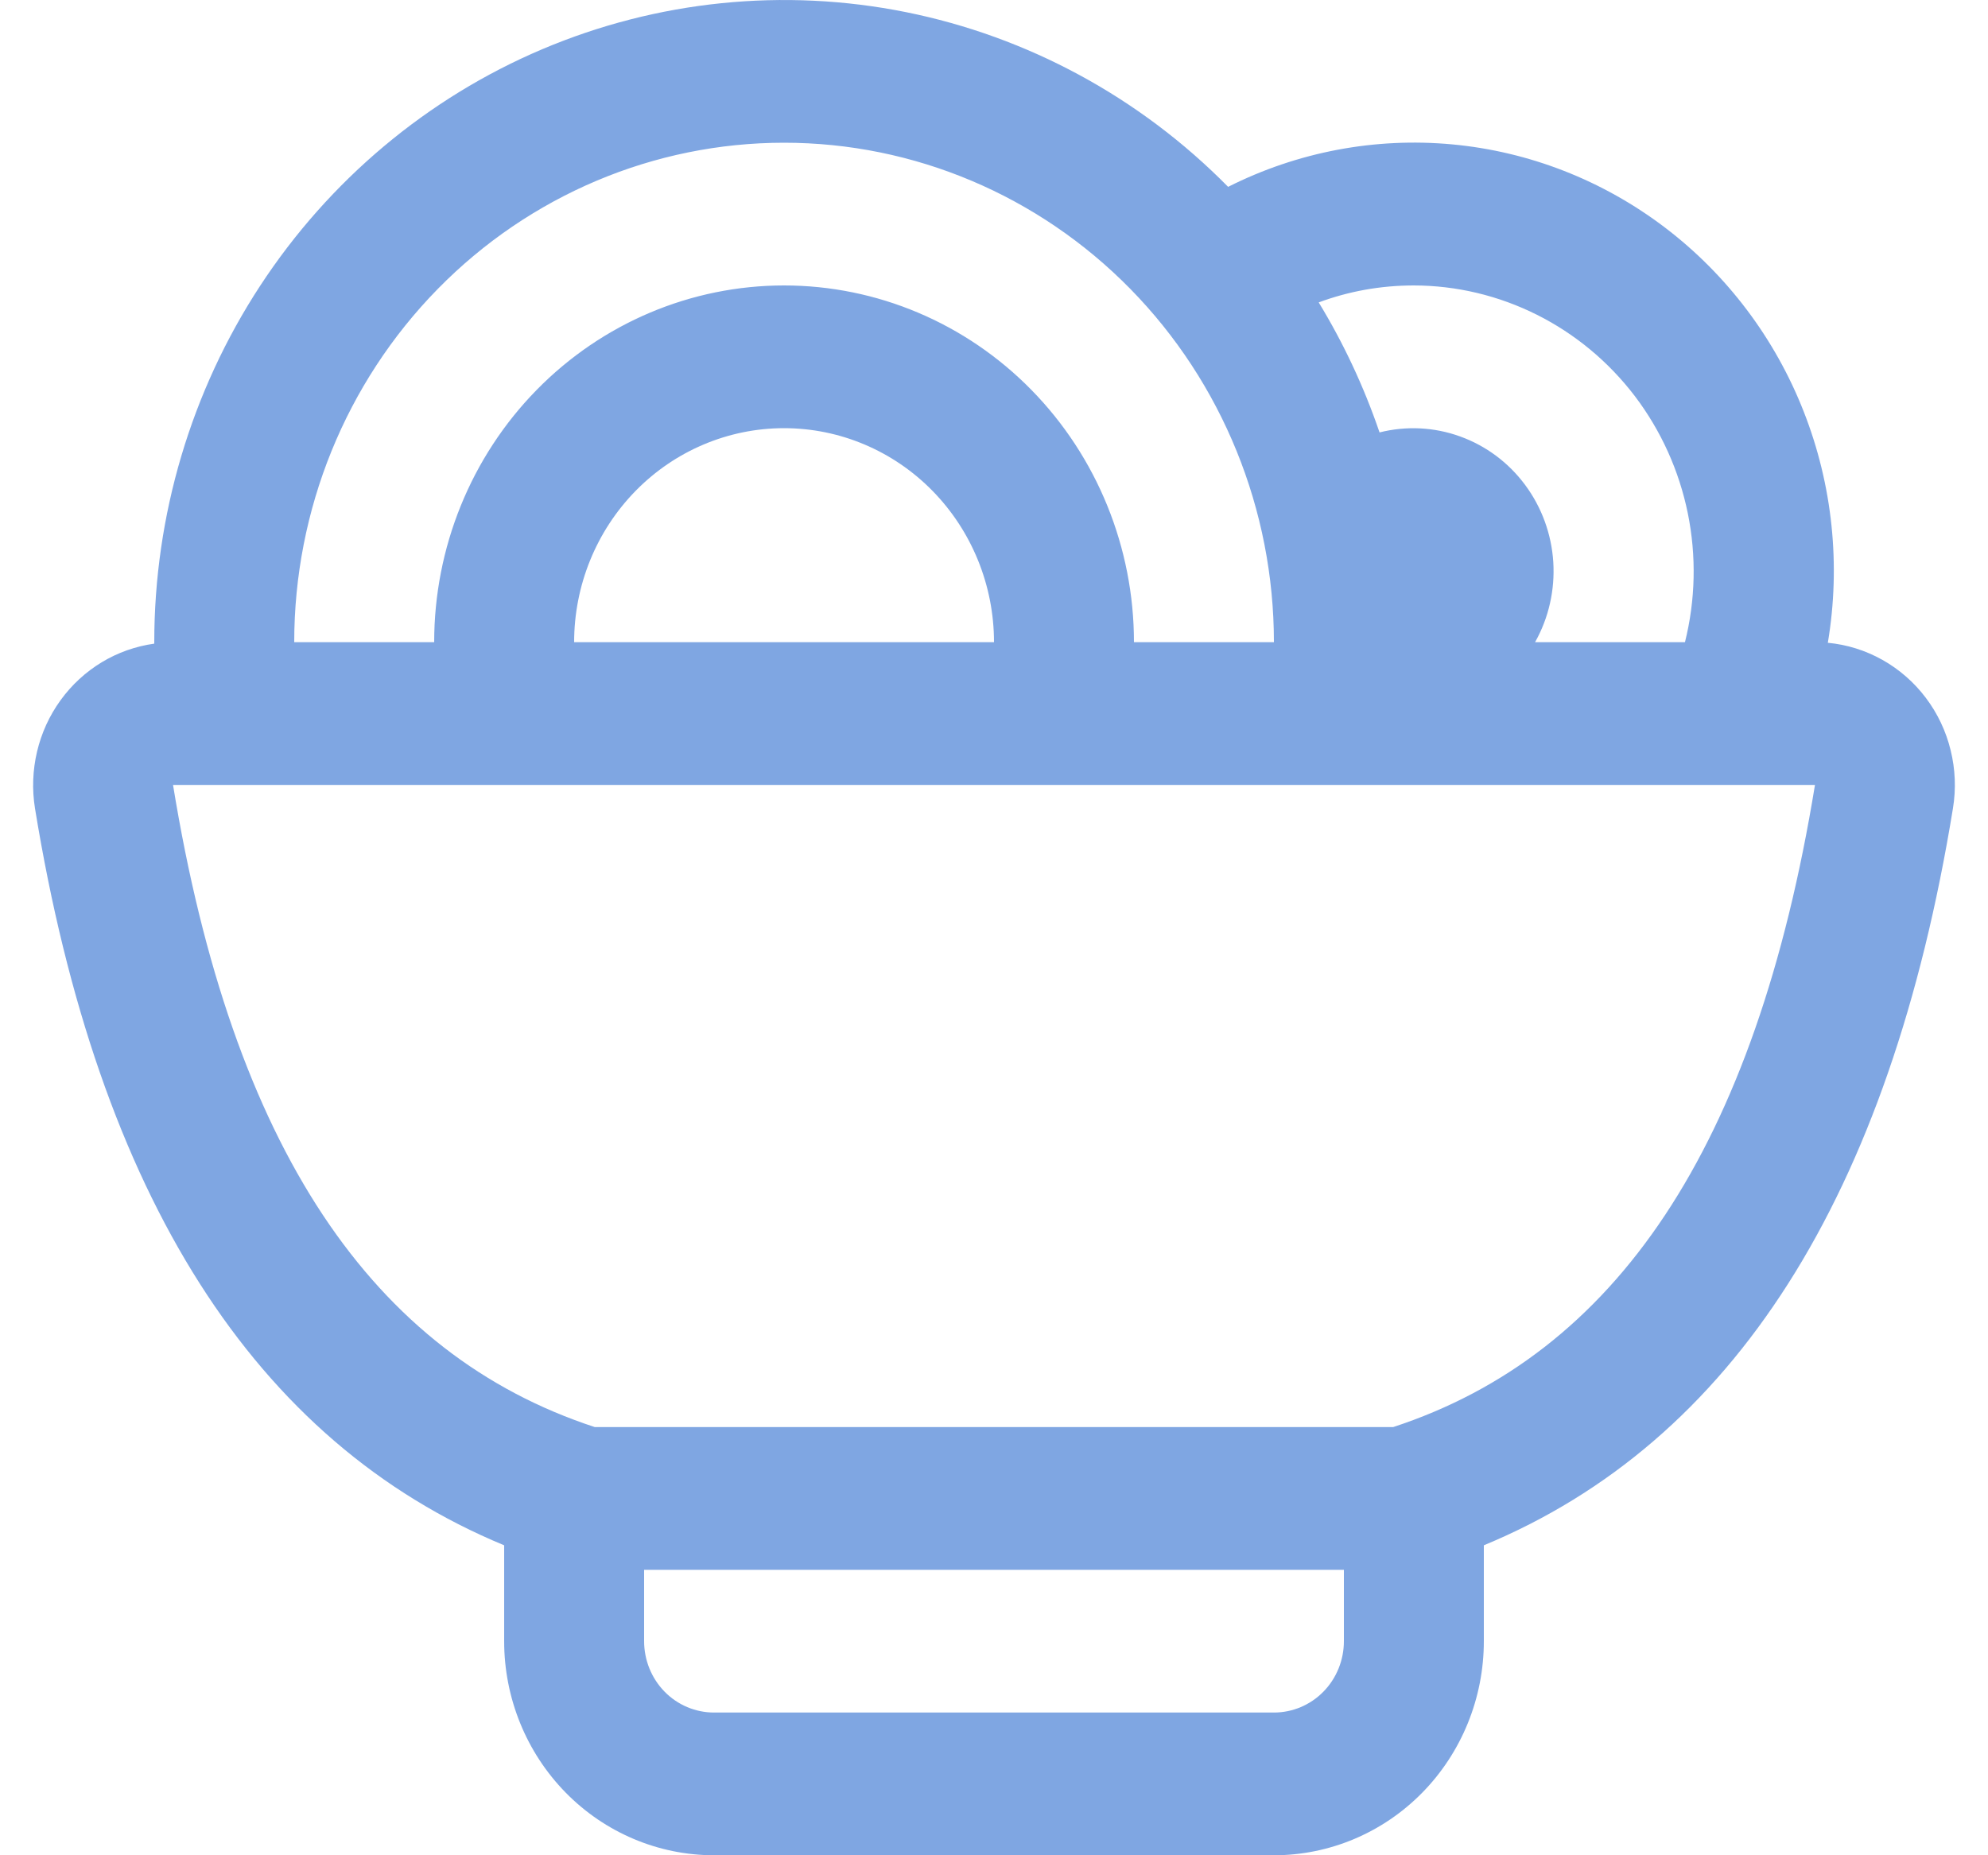 <svg width="30" height="28" viewBox="0 0 30 28" fill="none" xmlns="http://www.w3.org/2000/svg">
<path d="M2.328 9.712V9.692C2.328 7.778 2.884 5.906 3.926 4.313C4.968 2.721 6.449 1.478 8.182 0.743C9.916 0.008 11.824 -0.187 13.666 0.182C15.508 0.552 17.202 1.469 18.533 2.82C19.581 2.292 20.751 2.071 21.914 2.179C23.077 2.287 24.188 2.722 25.125 3.434C26.061 4.146 26.787 5.108 27.22 6.214C27.654 7.32 27.78 8.527 27.583 9.701C27.872 9.728 28.152 9.816 28.407 9.959C28.661 10.102 28.884 10.296 29.061 10.531C29.238 10.765 29.366 11.034 29.436 11.322C29.507 11.609 29.519 11.908 29.471 12.2C28.517 18.056 26.155 21.762 22.392 23.322V24.769C22.392 25.626 22.058 26.448 21.464 27.054C20.87 27.66 20.064 28 19.224 28H10.776C9.936 28 9.13 27.66 8.536 27.054C7.942 26.448 7.608 25.626 7.608 24.769V23.322C3.844 21.762 1.483 18.056 0.528 12.2C0.482 11.915 0.493 11.624 0.559 11.344C0.625 11.064 0.745 10.801 0.913 10.569C1.081 10.337 1.292 10.142 1.535 9.995C1.778 9.848 2.048 9.753 2.328 9.714V9.712ZM4.44 9.692H6.552C6.552 8.264 7.108 6.895 8.098 5.885C9.088 4.875 10.431 4.308 11.832 4.308C13.232 4.308 14.575 4.875 15.565 5.885C16.555 6.895 17.112 8.264 17.112 9.692H19.224C19.224 7.693 18.445 5.776 17.059 4.362C15.672 2.948 13.792 2.154 11.832 2.154C9.871 2.154 7.991 2.948 6.605 4.362C5.219 5.776 4.44 7.693 4.44 9.692ZM8.664 9.692H15C15 8.836 14.666 8.014 14.072 7.408C13.478 6.802 12.672 6.462 11.832 6.462C10.992 6.462 10.186 6.802 9.592 7.408C8.998 8.014 8.664 8.836 8.664 9.692ZM23.165 9.692H25.427C25.586 9.056 25.601 8.391 25.47 7.747C25.339 7.104 25.066 6.5 24.672 5.98C24.277 5.461 23.772 5.041 23.194 4.751C22.615 4.461 21.98 4.309 21.336 4.308C20.829 4.308 20.347 4.398 19.9 4.564C20.273 5.176 20.582 5.835 20.818 6.526C21.221 6.425 21.643 6.445 22.034 6.587C22.425 6.728 22.766 6.982 23.016 7.32C23.266 7.657 23.413 8.061 23.44 8.483C23.466 8.905 23.371 9.326 23.165 9.692ZM20.28 23.692H9.72V24.769C9.72 25.055 9.831 25.329 10.029 25.531C10.227 25.733 10.496 25.846 10.776 25.846H19.224C19.504 25.846 19.773 25.733 19.971 25.531C20.169 25.329 20.28 25.055 20.28 24.769V23.692ZM8.976 21.538H21.023C24.373 20.44 26.493 17.334 27.389 11.846H2.611C3.506 17.334 5.627 20.44 8.976 21.538Z" fill="#004FC7" fill-opacity="0.5"/>
</svg>
